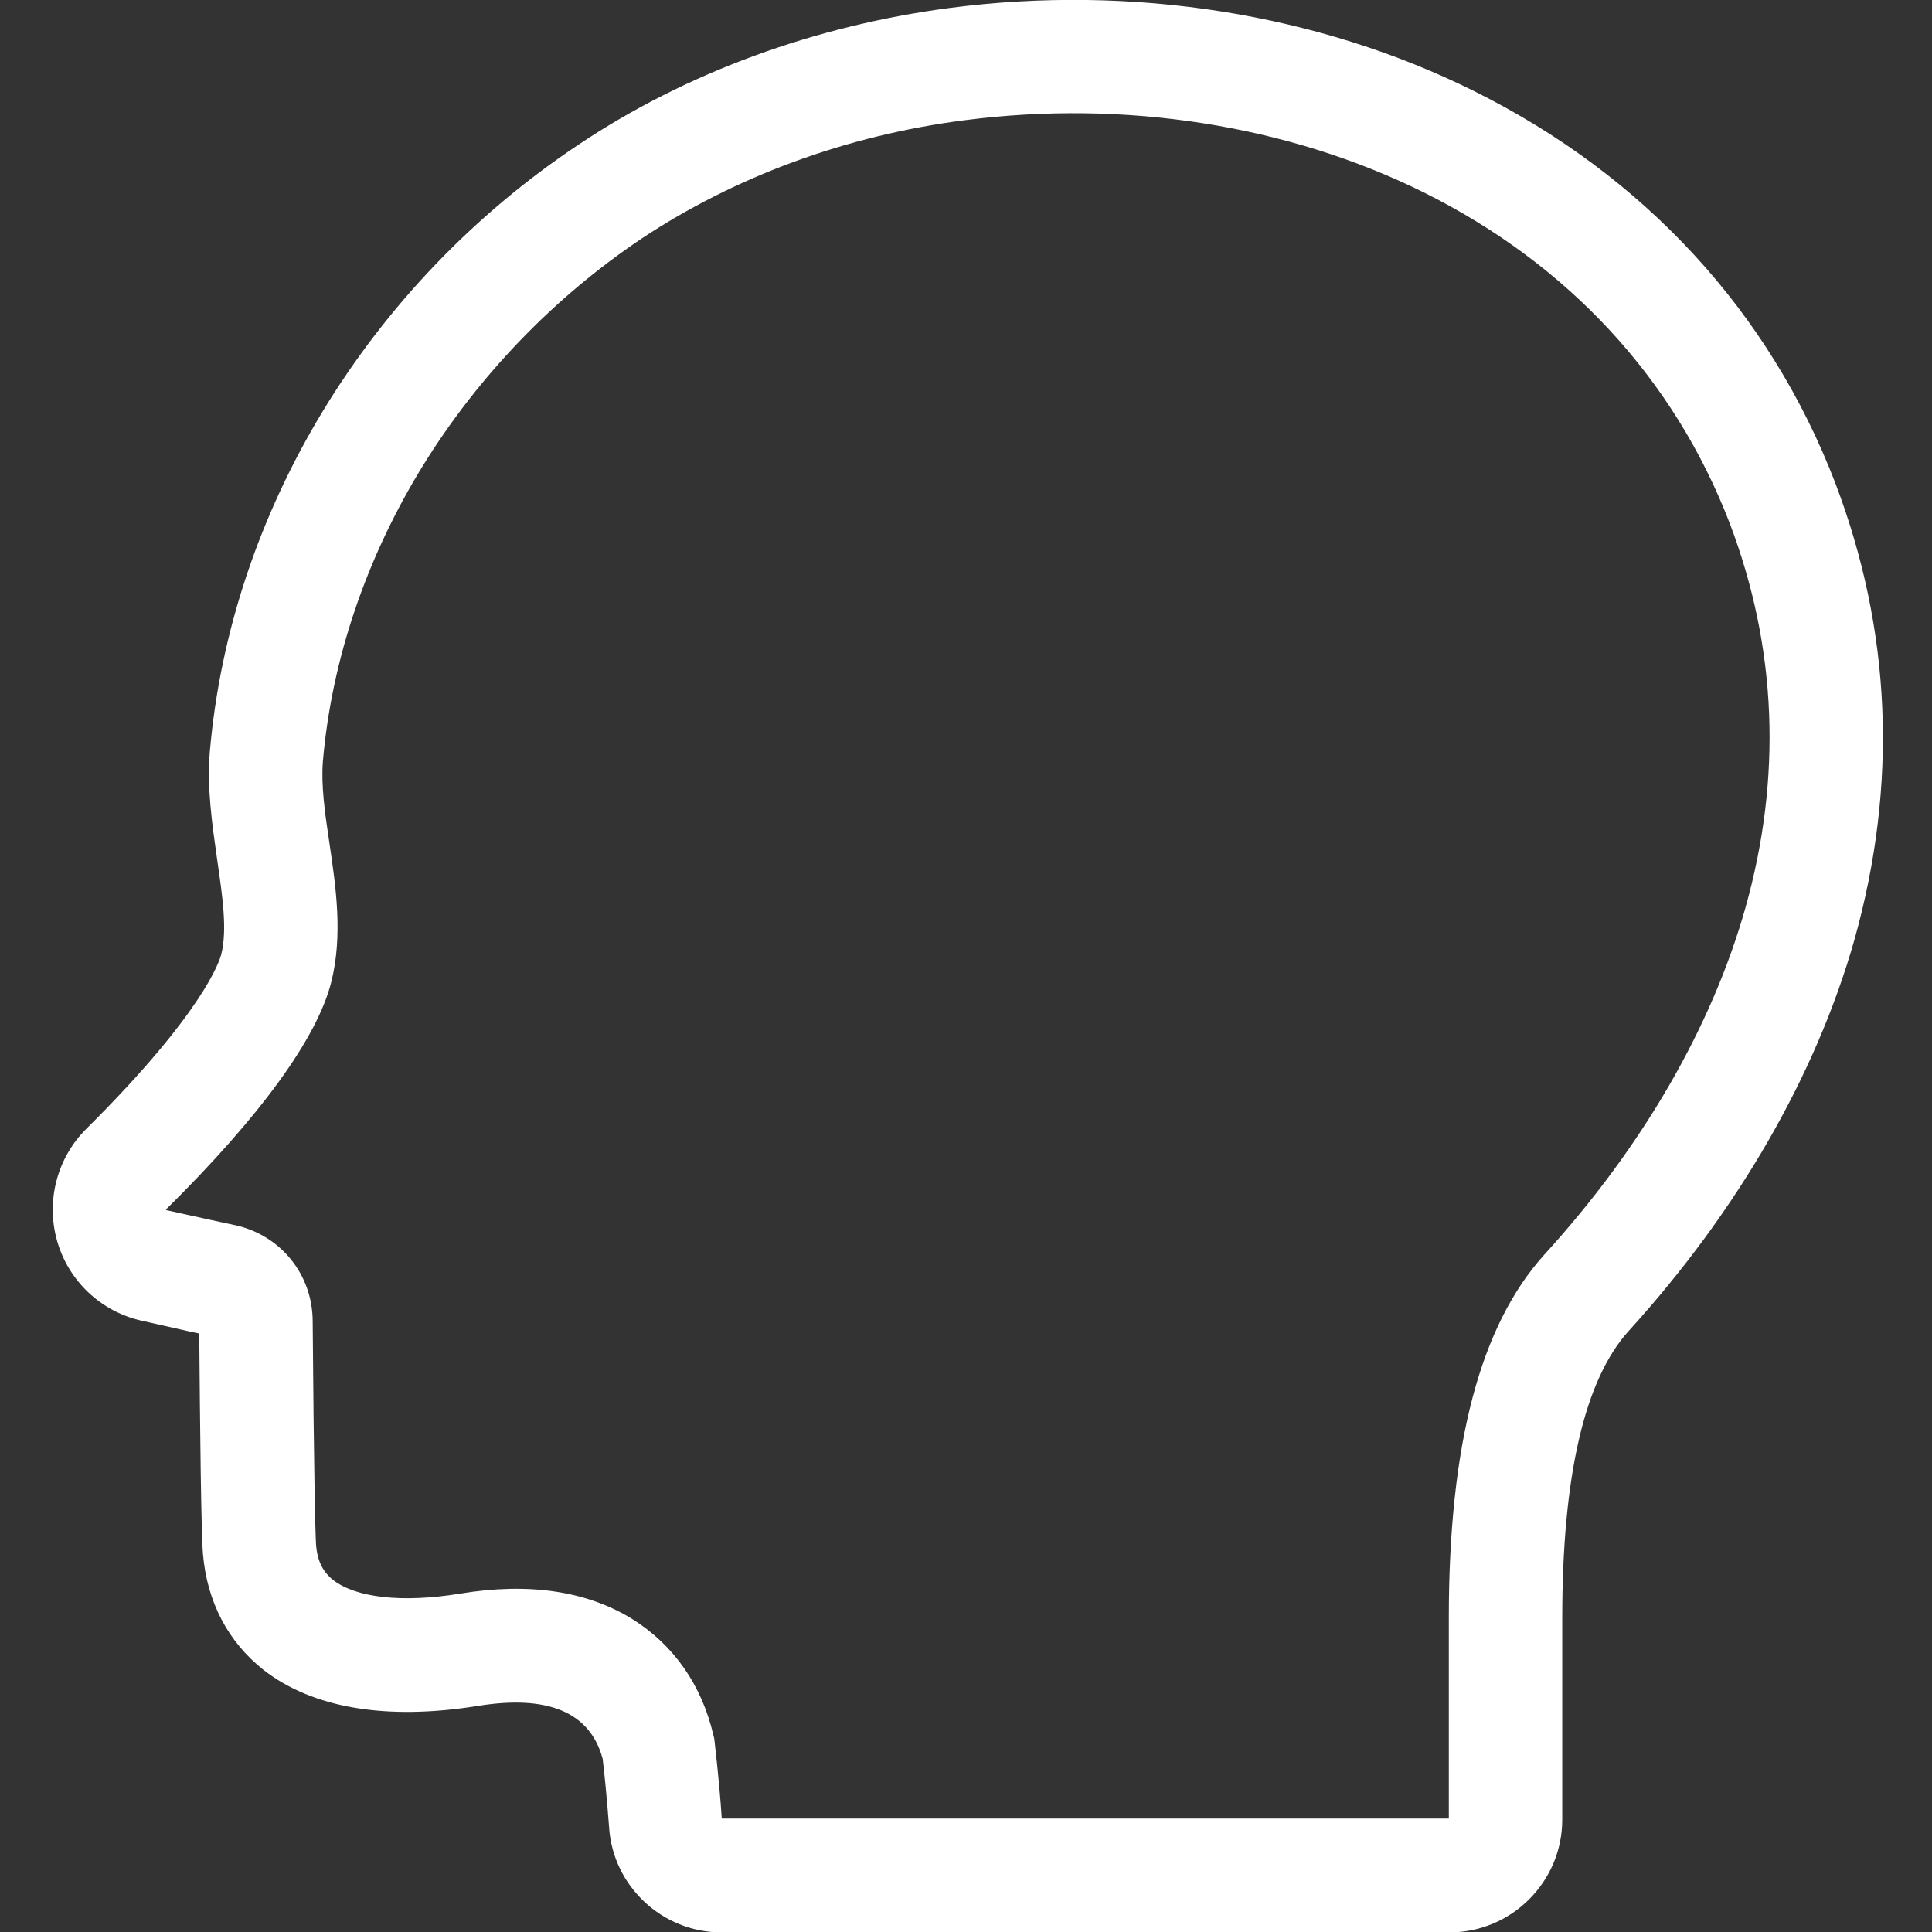 <?xml version="1.0" encoding="utf-8"?>
<!-- Generator: Adobe Illustrator 24.1.0, SVG Export Plug-In . SVG Version: 6.00 Build 0)  -->
<svg version="1.1" id="Layer_1" xmlns="http://www.w3.org/2000/svg" xmlns:xlink="http://www.w3.org/1999/xlink" x="0px" y="0px"
	 viewBox="0 0 511 511" style="enable-background:new 0 0 511 511;" xml:space="preserve">
<rect x="0" y="0" width="511" height="511" fill="#333333" stroke="none"/>
<style type="text/css">
	.st0{fill:#FFFFFF;}
	.st1{fill:none;}
</style>
<path class="st0" d="M485.4,127.7C468,82.4,434.9,46.5,389.9,24.1c-41.2-20.5-90.4-28.3-138.7-22c-35.7,4.7-69.7,17.1-98.1,36.1
	C97.4,75.3,61,135.3,55.5,198.8c-0.8,9.5,0.6,19.1,1.9,28.3c1.4,9.7,2.8,18.8,1.1,25.4l0,0c-0.4,1.5-4.5,15.1-35.6,46
	c-7.8,7.7-10.8,19.1-7.8,29.7c3,10.6,11.6,18.7,22.3,21.1c4.4,1,8.5,1.9,12,2.7c1.2,0.3,2.3,0.5,3.3,0.7c0.2,24.4,0.5,53.2,1,58.5
	c1.1,12.5,6.6,23,15.9,30.4c13,10.2,32.6,13.5,56.8,9.6c18.6-3,29.7,1.7,33,14c0.3,2.4,1.1,9.9,1.7,18.1c1,15.6,14.1,27.8,29.7,27.8
	h192.6c16.4,0,29.8-13.4,29.8-29.8v-53.3c0-37.6,5.9-63.1,17.6-76c28.9-31.8,49.5-67.6,59.7-103.5
	C502,207.4,500.3,166.8,485.4,127.7z M461.6,240.3c-8.9,31.4-27.2,63.1-53.1,91.5c-17,18.8-25.3,50.2-25.3,96.1v53.1H190.9
	c-0.7-10.7-1.9-20.1-1.9-20.4l-0.1-0.8l-0.2-0.8c-3.1-13.4-10.6-24-21.5-30.8c-12-7.4-27.3-9.7-45.5-6.7
	c-15.3,2.5-27.5,1.1-33.6-3.6c-1.7-1.4-4.1-3.8-4.5-9.3c-0.2-2.6-0.6-19.7-0.9-59.3c-0.1-12.2-8.4-22.5-20.3-25.2
	c-1.9-0.4-4.1-0.9-6.5-1.4c-3.5-0.8-7.4-1.6-11.8-2.6c-0.1,0-0.1,0-0.1,0c0-0.1-0.1-0.2-0.1-0.2c0,0,0,0,0.1-0.1
	c24.9-24.6,39.9-45.3,43.6-60c3.1-12.3,1.3-24.9-0.5-37c-1.2-7.9-2.2-15.3-1.7-21.4c2.3-26.9,11.5-54,26.5-78.3
	c14.7-23.8,34.7-44.5,57.8-60c24.7-16.4,54.2-27.3,85.4-31.3c42.5-5.5,85.6,1.3,121.5,19.1c38.2,19,66.2,49.3,80.9,87.5
	C470,171.3,471.4,205.6,461.6,240.3z"/>
<path class="st1" d="M350.9,128.1c-34.9-14.2-61.9,2.4-75.9,14.6c-14-12.2-41.1-28.7-76-14.5c-20.3,8.2-35.9,24.3-44.1,45.2
	c-8.6,22.1-7.8,47,2.3,68.6c23.1,49.3,70.6,90.7,106.4,116.7c3.4,2.5,7.4,3.7,11.4,3.7c4,0,8-1.2,11.4-3.7
	c51.8-37.7,87.6-77,106.2-116.8c10.1-21.5,10.9-46.5,2.3-68.6C386.8,152.4,371.2,136.3,350.9,128.1z M365.6,229.1
	c-10.9,23.3-35.5,59.4-90.5,100.7c-55.3-41.5-79.8-77.5-90.7-100.6c-6.6-14.1-7.2-30.5-1.5-44.9c5.2-13.2,14.9-23.2,27.5-28.3
	c5.5-2.2,10.7-3.2,15.6-3.2c16.1,0,28.2,10.4,34.7,17.8c3.7,4.1,8.9,6.5,14.4,6.5h0c5.5,0,10.8-2.4,14.4-6.5
	c8.5-9.6,26.2-24.3,50.1-14.6c12.6,5.1,22.3,15.2,27.5,28.3C372.8,198.6,372.2,215,365.6,229.1z"/>
</svg>
